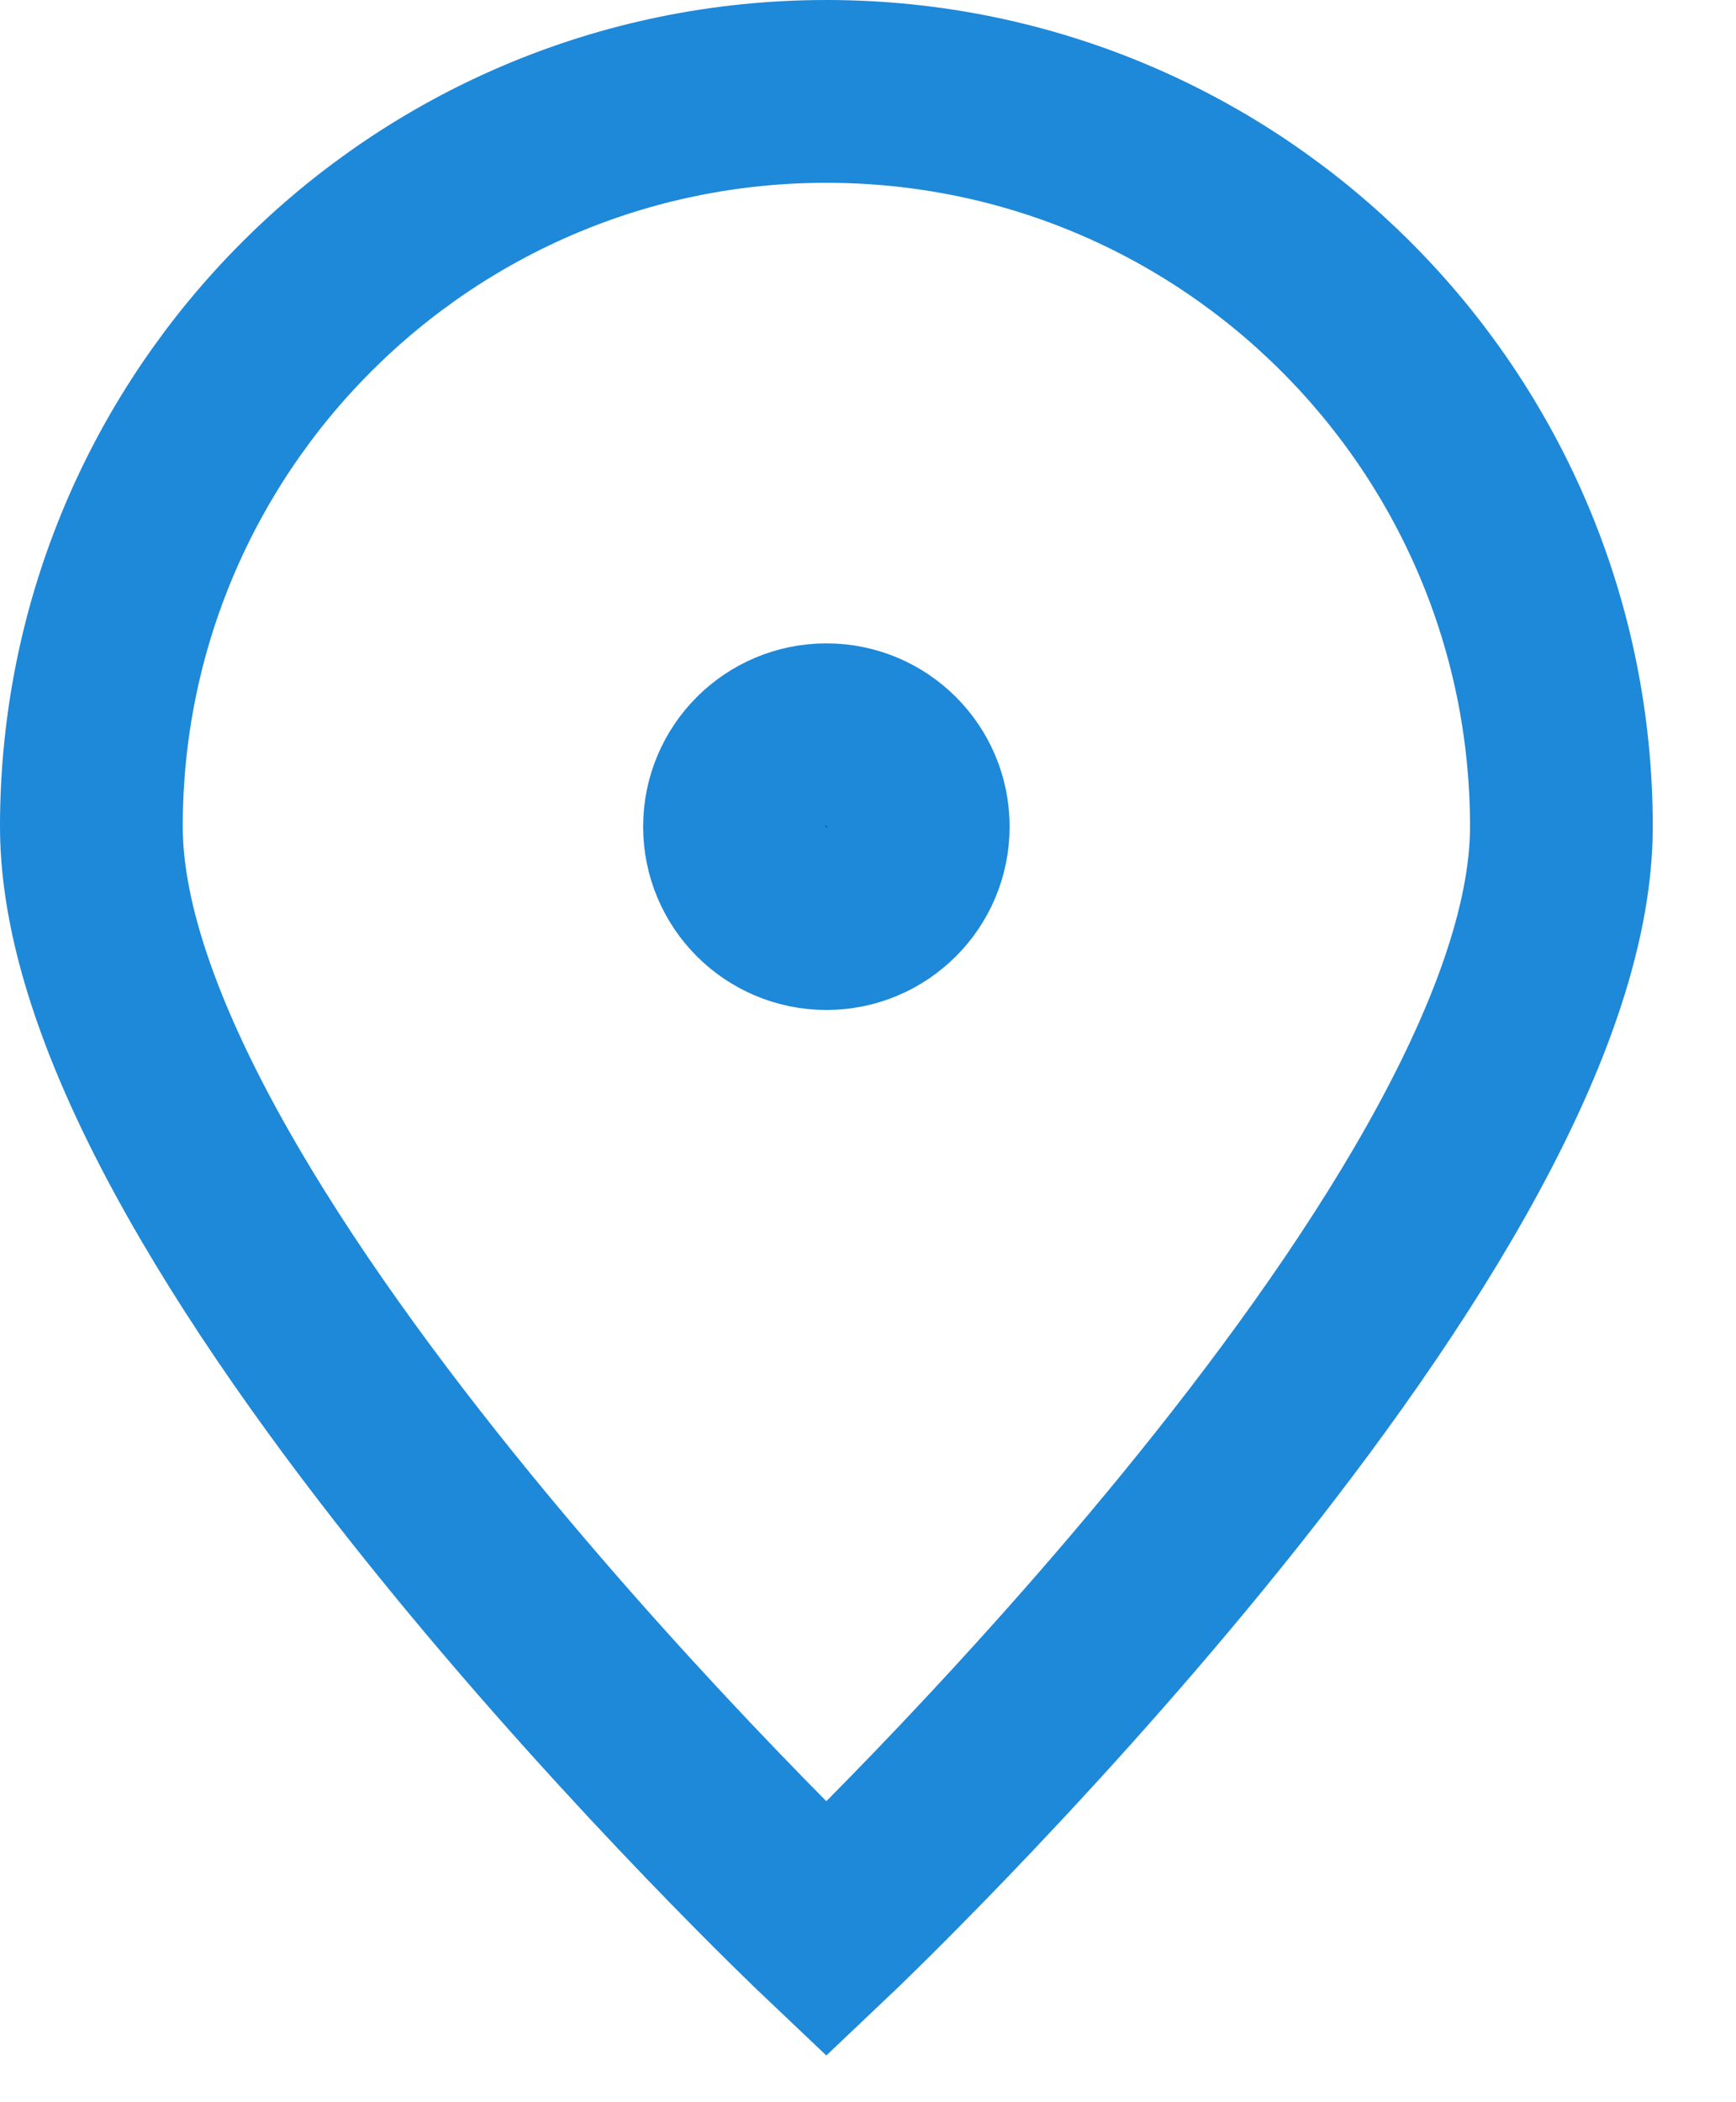 <svg width="19" height="23" viewBox="0 0 19 23" fill="none" xmlns="http://www.w3.org/2000/svg">
<path d="M17.089 9.044C17.089 13.487 9.044 21.111 9.044 21.111C9.044 21.111 1 13.487 1 9.044C1 4.602 4.602 1 9.044 1C13.487 1 17.089 4.602 17.089 9.044Z" stroke="#1E88D9" stroke-width="2"/>
<path d="M9.045 10.05C9.6 10.05 10.05 9.6 10.05 9.044C10.05 8.489 9.6 8.039 9.045 8.039C8.489 8.039 8.039 8.489 8.039 9.044C8.039 9.6 8.489 10.05 9.045 10.05Z" fill="black" stroke="#1E88D9" stroke-width="2" stroke-linecap="round" stroke-linejoin="round"/>
</svg>
